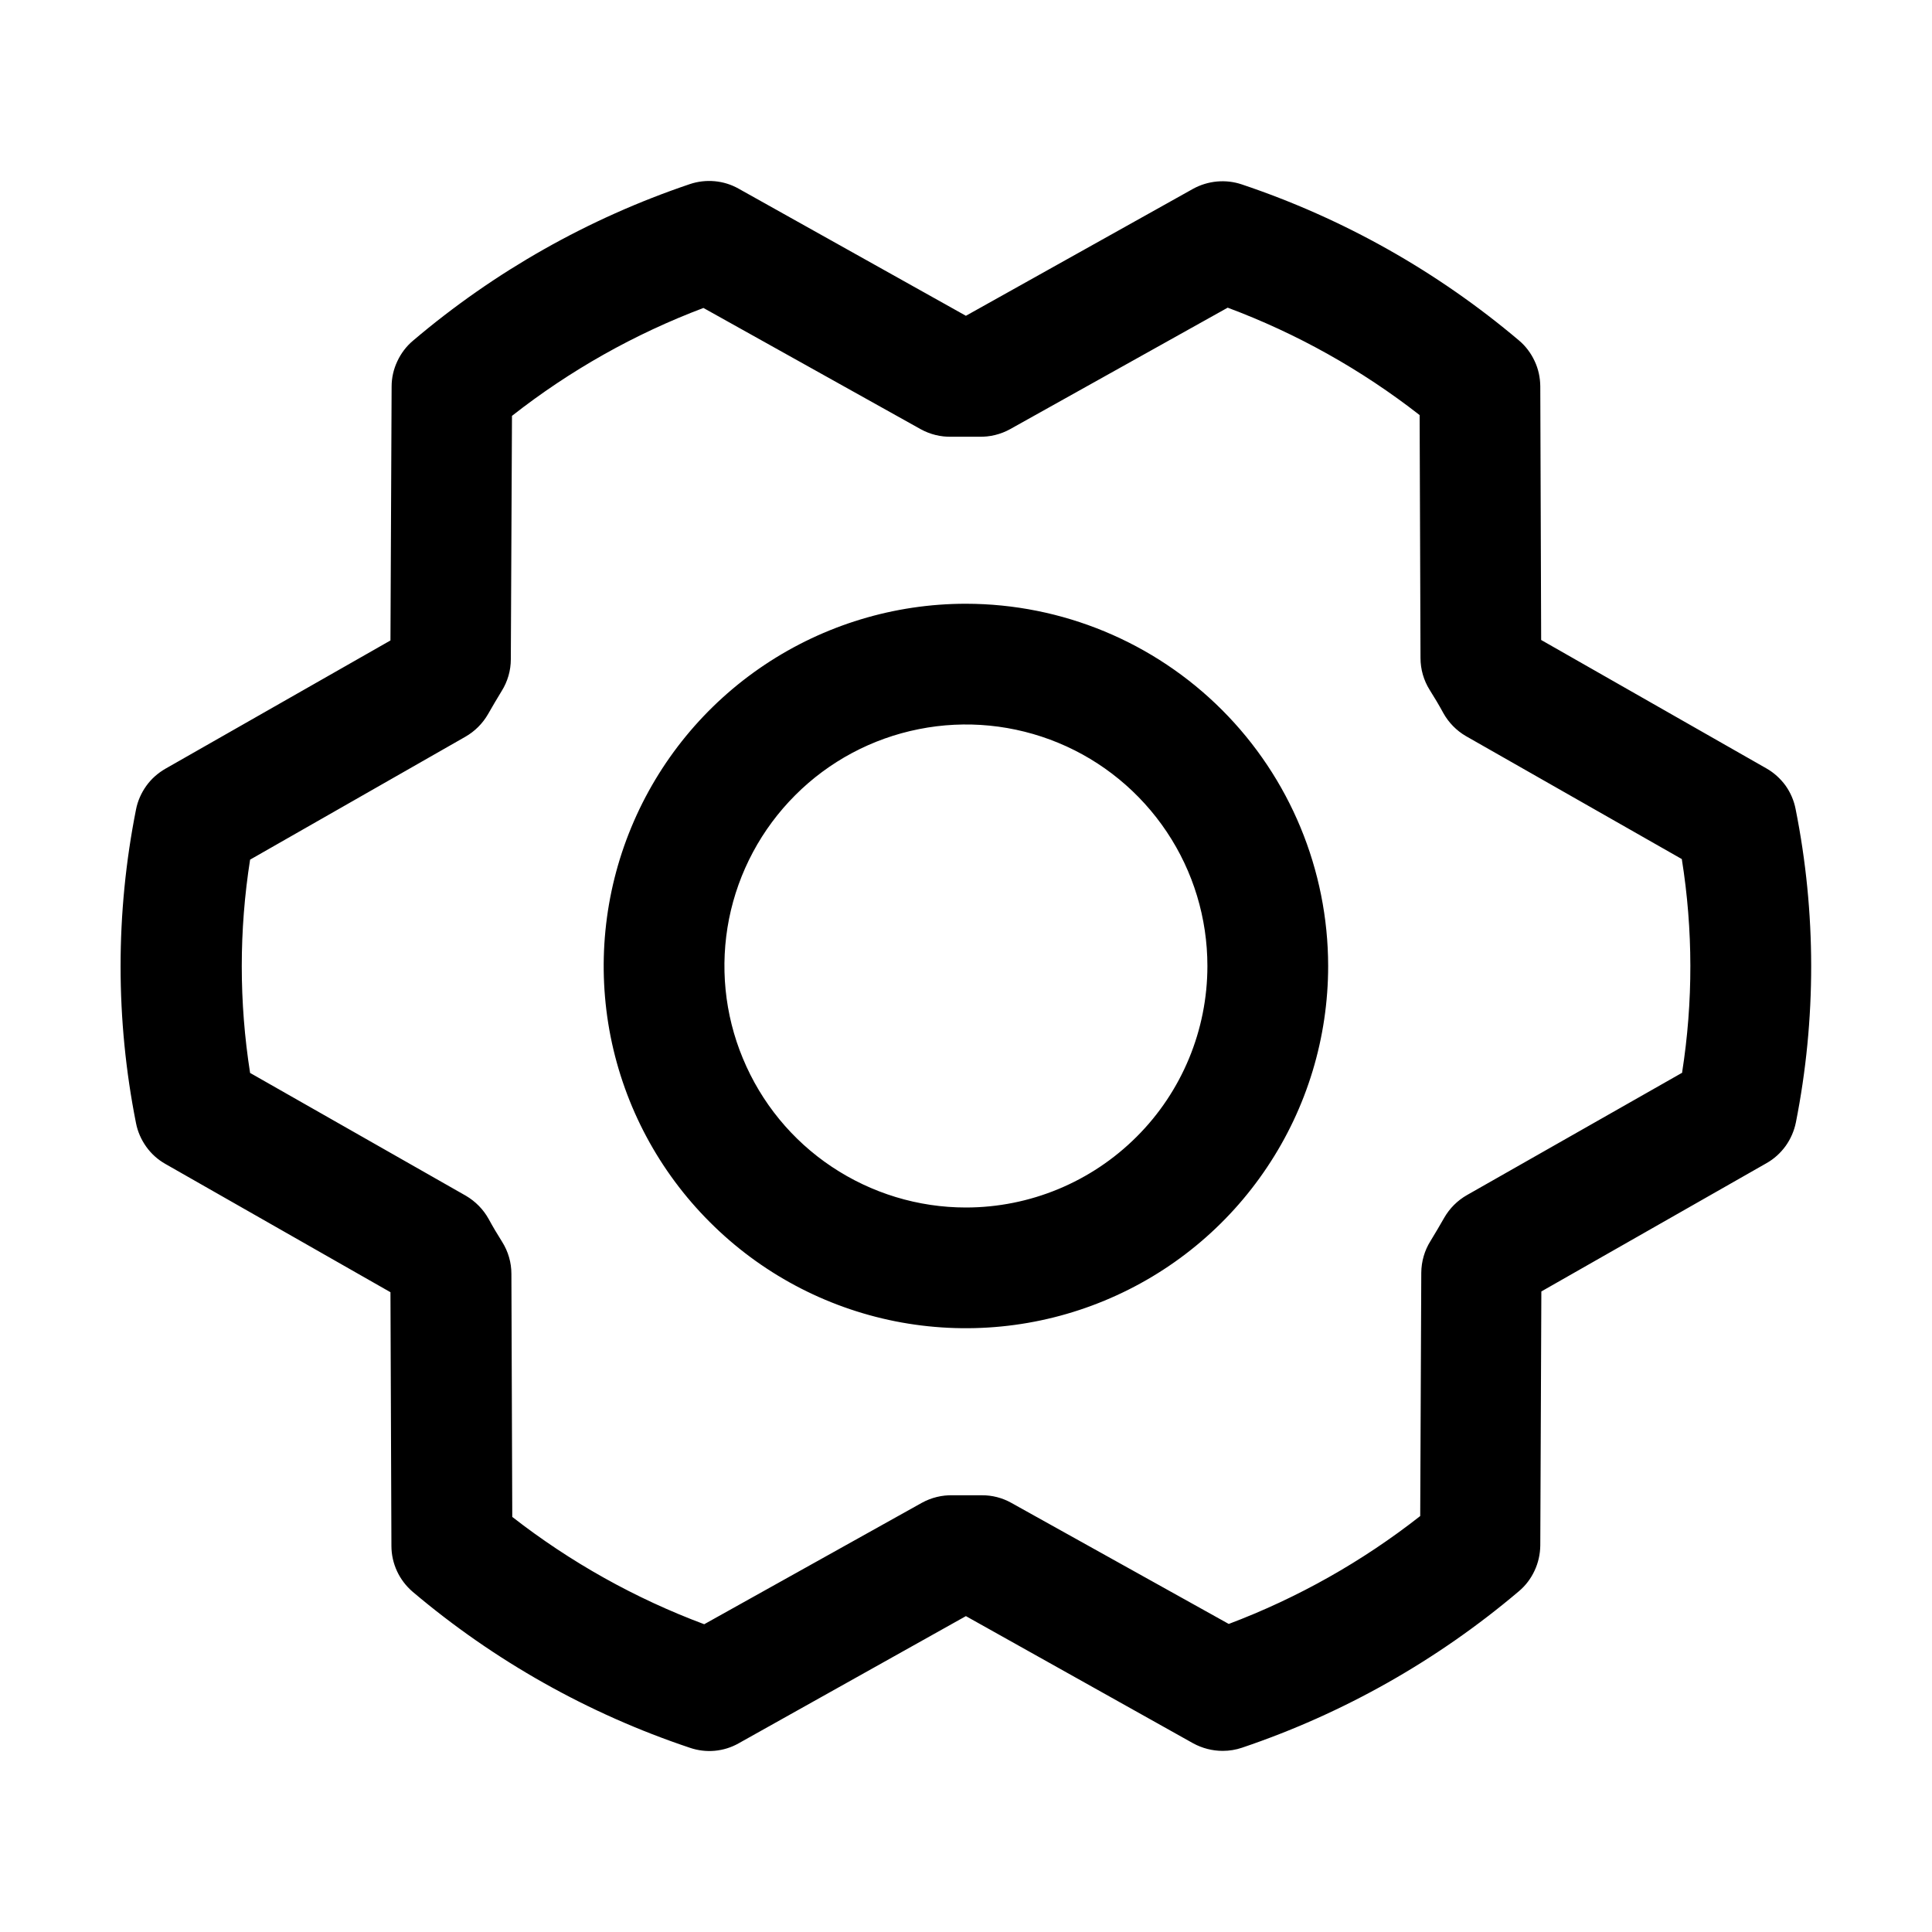 <svg xmlns="http://www.w3.org/2000/svg" width="20" height="20" viewBox="0 0 20 20" fill="currentColor">
  <path d="M9.999 6.25C9.258 6.25 8.533 6.47 7.916 6.882C7.299 7.294 6.819 7.879 6.535 8.565C6.251 9.25 6.177 10.004 6.321 10.731C6.466 11.459 6.823 12.127 7.348 12.651C7.872 13.176 8.54 13.533 9.268 13.678C9.995 13.822 10.749 13.748 11.434 13.464C12.12 13.18 12.705 12.7 13.117 12.083C13.53 11.466 13.749 10.741 13.749 10C13.748 9.005 13.353 8.052 12.65 7.349C11.947 6.646 10.994 6.251 9.999 6.25ZM9.999 12.5C9.505 12.5 9.022 12.353 8.61 12.078C8.199 11.804 7.879 11.413 7.69 10.956C7.5 10.5 7.451 9.997 7.547 9.512C7.644 9.027 7.882 8.582 8.232 8.232C8.581 7.882 9.027 7.644 9.512 7.548C9.997 7.451 10.499 7.501 10.956 7.69C11.413 7.879 11.803 8.2 12.078 8.611C12.353 9.022 12.499 9.505 12.499 10C12.499 10.663 12.236 11.299 11.767 11.767C11.298 12.236 10.662 12.5 9.999 12.5ZM18.588 8.375C18.571 8.287 18.535 8.204 18.483 8.131C18.43 8.059 18.363 7.998 18.285 7.954L15.954 6.625L15.945 3.999C15.944 3.908 15.925 3.819 15.886 3.737C15.848 3.655 15.793 3.582 15.724 3.524C14.878 2.809 13.905 2.261 12.855 1.909C12.772 1.881 12.685 1.871 12.598 1.879C12.511 1.887 12.426 1.913 12.35 1.955L9.999 3.269L7.646 1.953C7.57 1.91 7.486 1.884 7.399 1.876C7.311 1.868 7.224 1.878 7.141 1.906C6.092 2.26 5.119 2.81 4.275 3.527C4.206 3.585 4.151 3.658 4.113 3.74C4.074 3.822 4.054 3.911 4.054 4.001L4.042 6.63L1.712 7.958C1.634 8.003 1.566 8.063 1.514 8.136C1.462 8.209 1.425 8.292 1.408 8.38C1.195 9.452 1.195 10.555 1.408 11.627C1.425 11.715 1.462 11.798 1.514 11.871C1.566 11.944 1.634 12.005 1.712 12.049L4.042 13.377L4.052 16.004C4.052 16.094 4.072 16.183 4.11 16.265C4.148 16.347 4.204 16.42 4.273 16.479C5.118 17.194 6.092 17.742 7.142 18.093C7.224 18.121 7.312 18.132 7.399 18.124C7.486 18.116 7.57 18.09 7.646 18.047L9.999 16.73L12.352 18.047C12.446 18.098 12.551 18.125 12.657 18.125C12.726 18.125 12.793 18.114 12.858 18.092C13.907 17.738 14.879 17.188 15.724 16.472C15.793 16.414 15.848 16.341 15.886 16.259C15.924 16.178 15.944 16.088 15.945 15.998L15.956 13.369L18.287 12.041C18.365 11.997 18.432 11.936 18.485 11.863C18.537 11.79 18.573 11.707 18.591 11.619C18.803 10.548 18.802 9.446 18.588 8.375ZM17.417 11.103L15.185 12.372C15.087 12.428 15.006 12.509 14.95 12.607C14.905 12.685 14.857 12.768 14.809 12.846C14.747 12.944 14.714 13.058 14.713 13.175L14.702 15.694C14.102 16.165 13.433 16.542 12.72 16.811L10.468 15.557C10.375 15.505 10.27 15.478 10.163 15.479H10.148C10.053 15.479 9.958 15.479 9.863 15.479C9.752 15.476 9.641 15.503 9.543 15.557L7.29 16.814C6.575 16.547 5.905 16.172 5.303 15.703L5.294 13.187C5.294 13.07 5.261 12.956 5.199 12.857C5.15 12.779 5.103 12.701 5.058 12.618C5.003 12.519 4.922 12.437 4.824 12.379L2.589 11.107C2.474 10.375 2.474 9.63 2.589 8.899L4.817 7.627C4.915 7.571 4.996 7.49 5.052 7.393C5.097 7.314 5.145 7.232 5.193 7.154C5.255 7.055 5.288 6.941 5.288 6.825L5.3 4.305C5.9 3.834 6.569 3.457 7.282 3.188L9.531 4.443C9.629 4.497 9.739 4.524 9.851 4.521C9.946 4.521 10.041 4.521 10.135 4.521C10.247 4.524 10.358 4.497 10.456 4.443L12.709 3.185C13.424 3.452 14.094 3.827 14.696 4.297L14.705 6.812C14.705 6.929 14.738 7.043 14.8 7.142C14.849 7.22 14.896 7.298 14.941 7.381C14.996 7.48 15.077 7.563 15.175 7.62L17.41 8.893C17.527 9.625 17.528 10.37 17.413 11.103H17.417Z" fill="currentColor"/>
</svg>